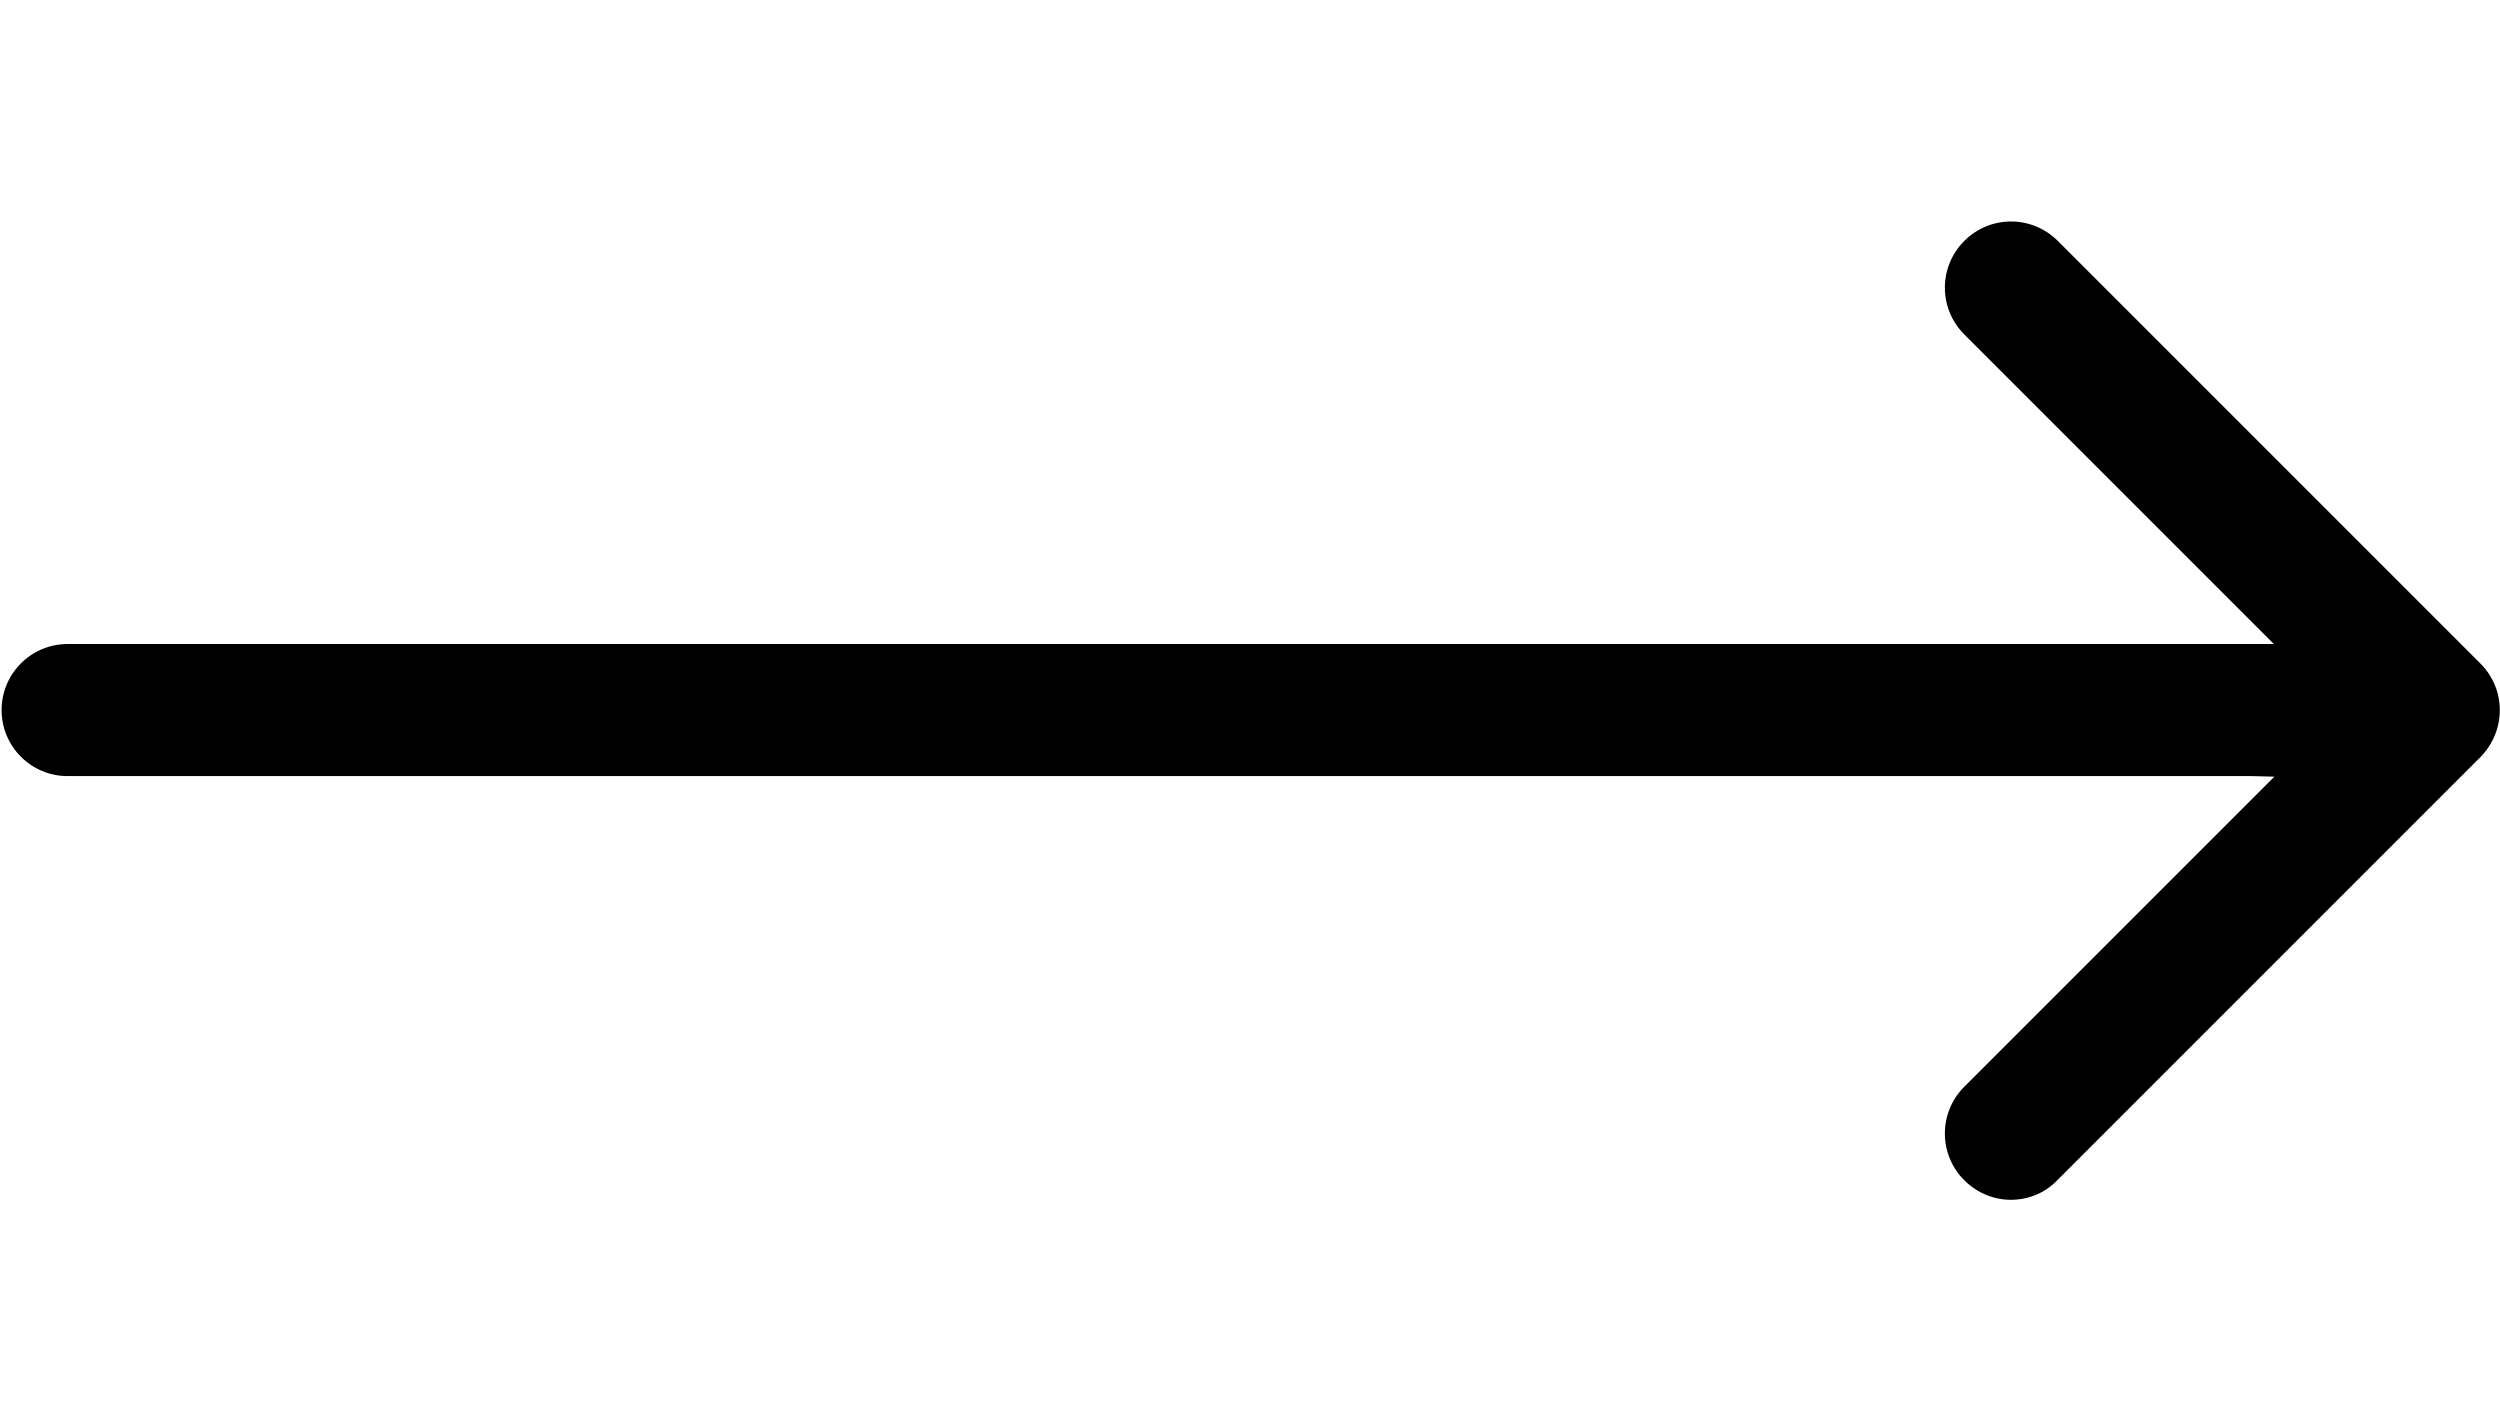 <?xml version="1.0" encoding="utf-8"?>
<svg version="1.1" xmlns="http://www.w3.org/2000/svg" x="0px" y="0px"
     viewBox="0 0 473.2 268.8" style="enable-background:new 0 0 473.2 268.8;" xml:space="preserve">
	<path d="M469.5,125.6l-80-80c-4.9-4.9-12.8-4.9-17.7,0c-4.9,4.9-4.9,12.8,0,17.7l58.7,58.7c0,0-226.2,5.6-226.2,12.5
		c0,6.9,226.2,12.5,226.2,12.5l-58.7,58.7c-4.9,4.9-4.9,12.8,0,17.7c2.4,2.4,5.6,3.7,8.8,3.7s6.4-1.2,8.8-3.7l80-80
		C474.4,138.4,474.4,130.5,469.5,125.6z"/>
    <path
        d="M436.5,121.9H12.8c-6.9,0-12.5,5.6-12.5,12.5c0,6.9,5.6,12.5,12.5,12.5h423.9C436.6,138.6,434.9,130.2,436.5,121.9z"/>
</svg>
